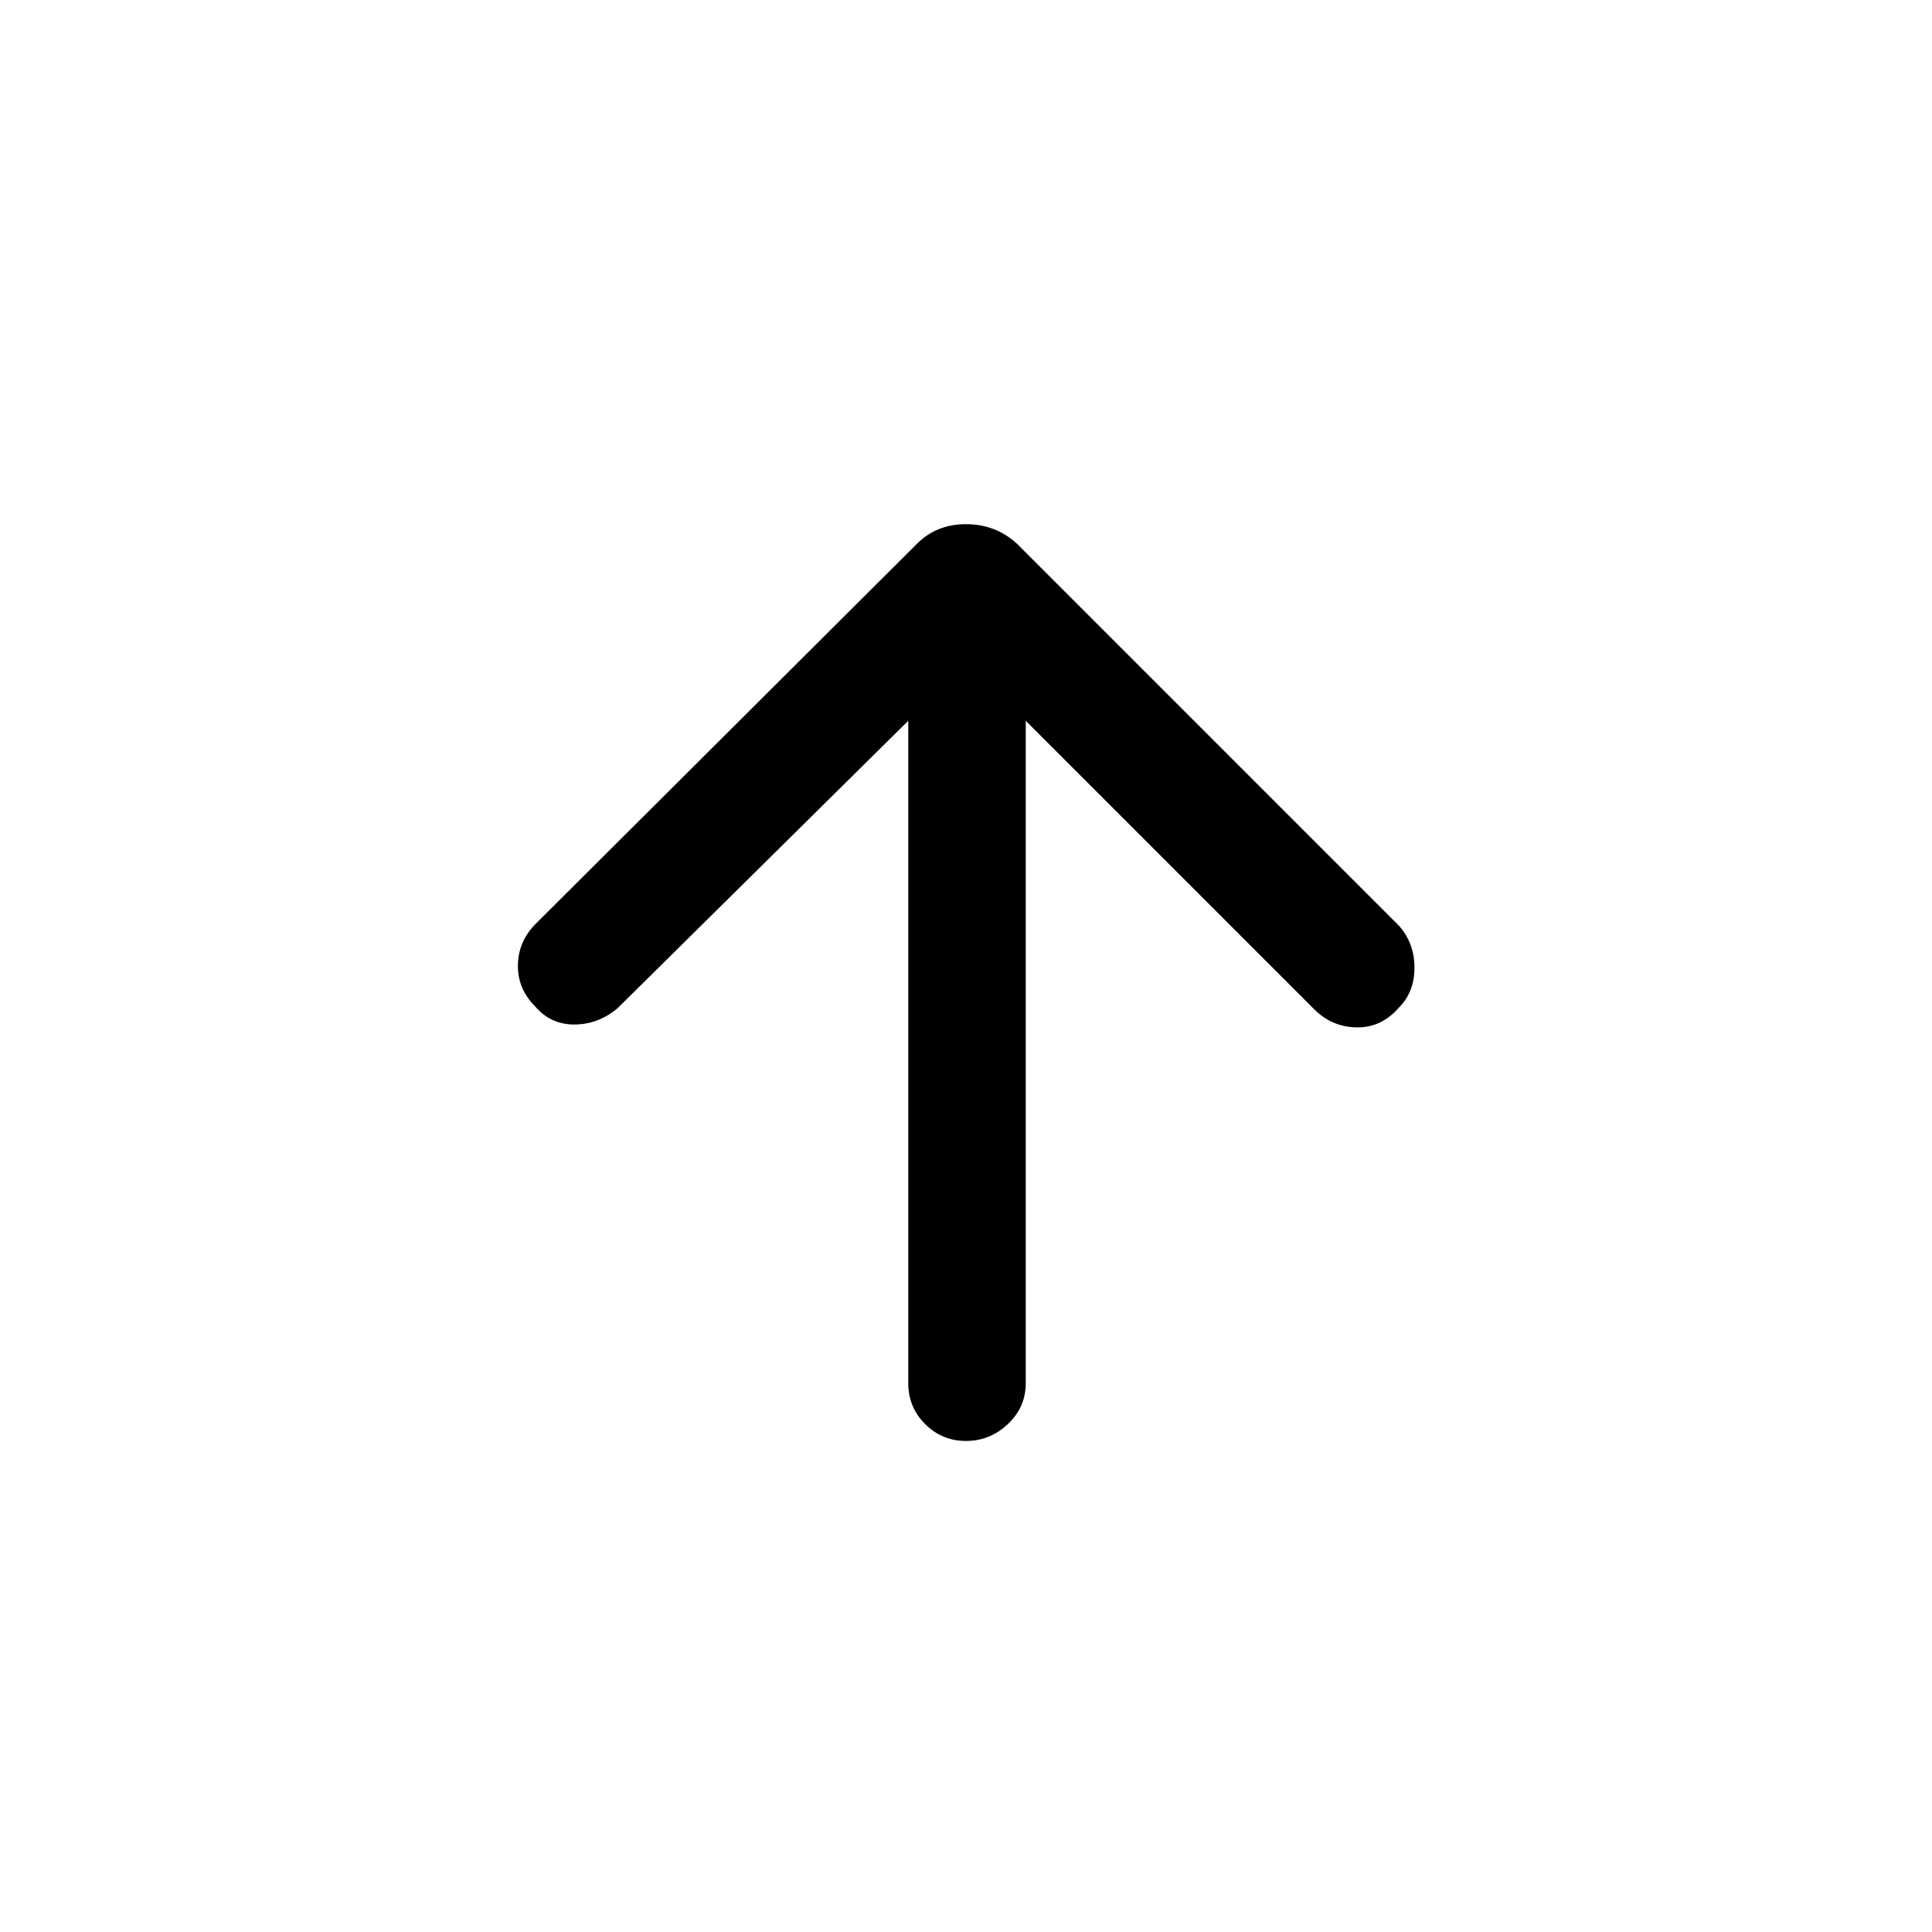 <svg xmlns="http://www.w3.org/2000/svg" height="48" viewBox="0 96 960 960" width="48"><path d="M451.308 454.153 306.846 597q-9.692 8.076-21.5 8.076-11.807 0-19.499-9.076-8.692-8.693-8.5-20.5.192-11.807 8.884-20.5l189.538-188.922q9.616-9.615 24.231-9.615 14.615 0 25.231 9.615L695.153 556q7.692 8.693 7.692 20.808t-7.692 19.807q-8.692 10.077-20.999 9.884-12.308-.192-21-8.884L509.692 454.153v329.154q0 11.923-8.885 20.308-8.884 8.384-20.807 8.384-11.923 0-20.307-8.384-8.385-8.385-8.385-20.308V454.153Z"/></svg>